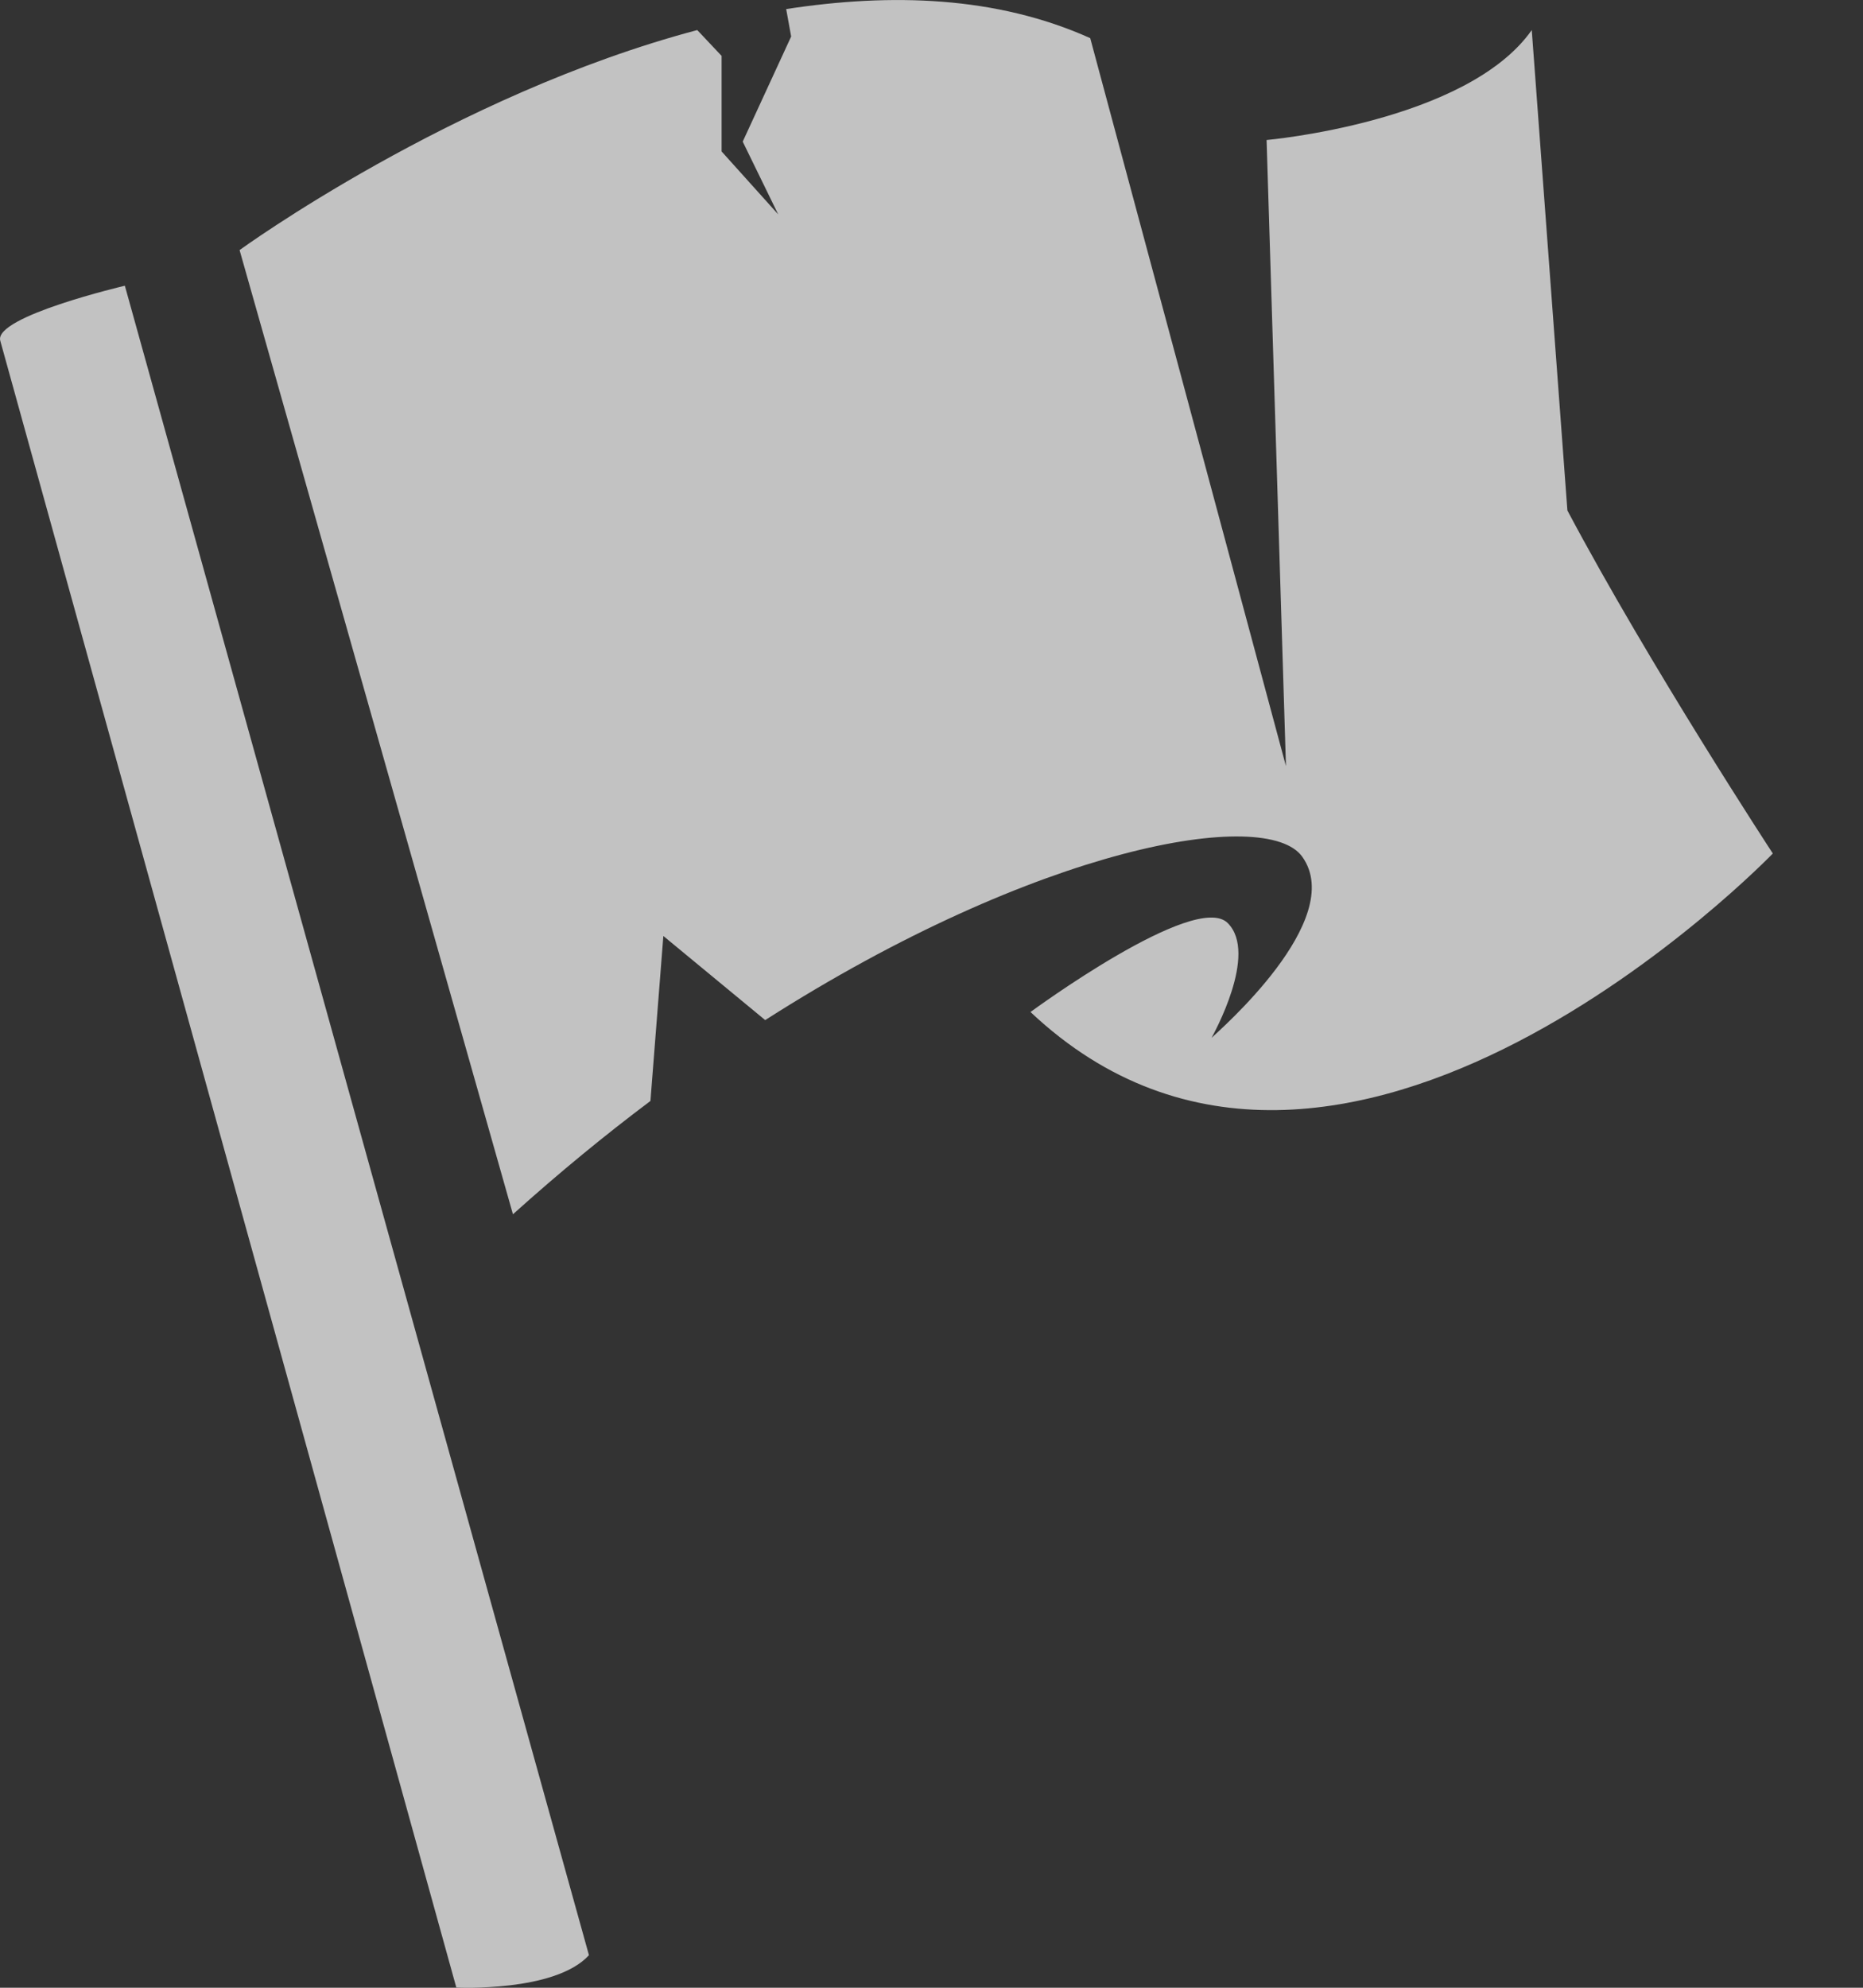 <svg width="15" height="16" fill="none" xmlns="http://www.w3.org/2000/svg"><rect width="100%" height="100%" fill="#333333" stroke="none"/><path d="M14.274 6.87s-3.49 3.62-5.977 1.276c0 0 1.328-.977 1.588-.716.248.247-.117.898-.13.924.052-.052 1.094-.95.73-1.458-.287-.404-2.123-.091-4.324 1.315l-.82-.677-.104 1.328c-.365.274-.73.573-1.107.912L1.929 2.013S3.648.763 5.614.242L5.81.45v.769l.456.507-.286-.586.39-.846-.04-.221c.847-.13 1.693-.105 2.448.234l1.576 5.86-.156-5.04s1.614-.143 2.135-.885l.287 3.867c.664 1.25 1.654 2.761 1.654 2.761zM1.005 2.3s-1.055.247-1.003.442l3.672 13.256s.794.04 1.068-.26L1.005 2.299z" fill="#fff" fill-opacity=".7"/></svg>